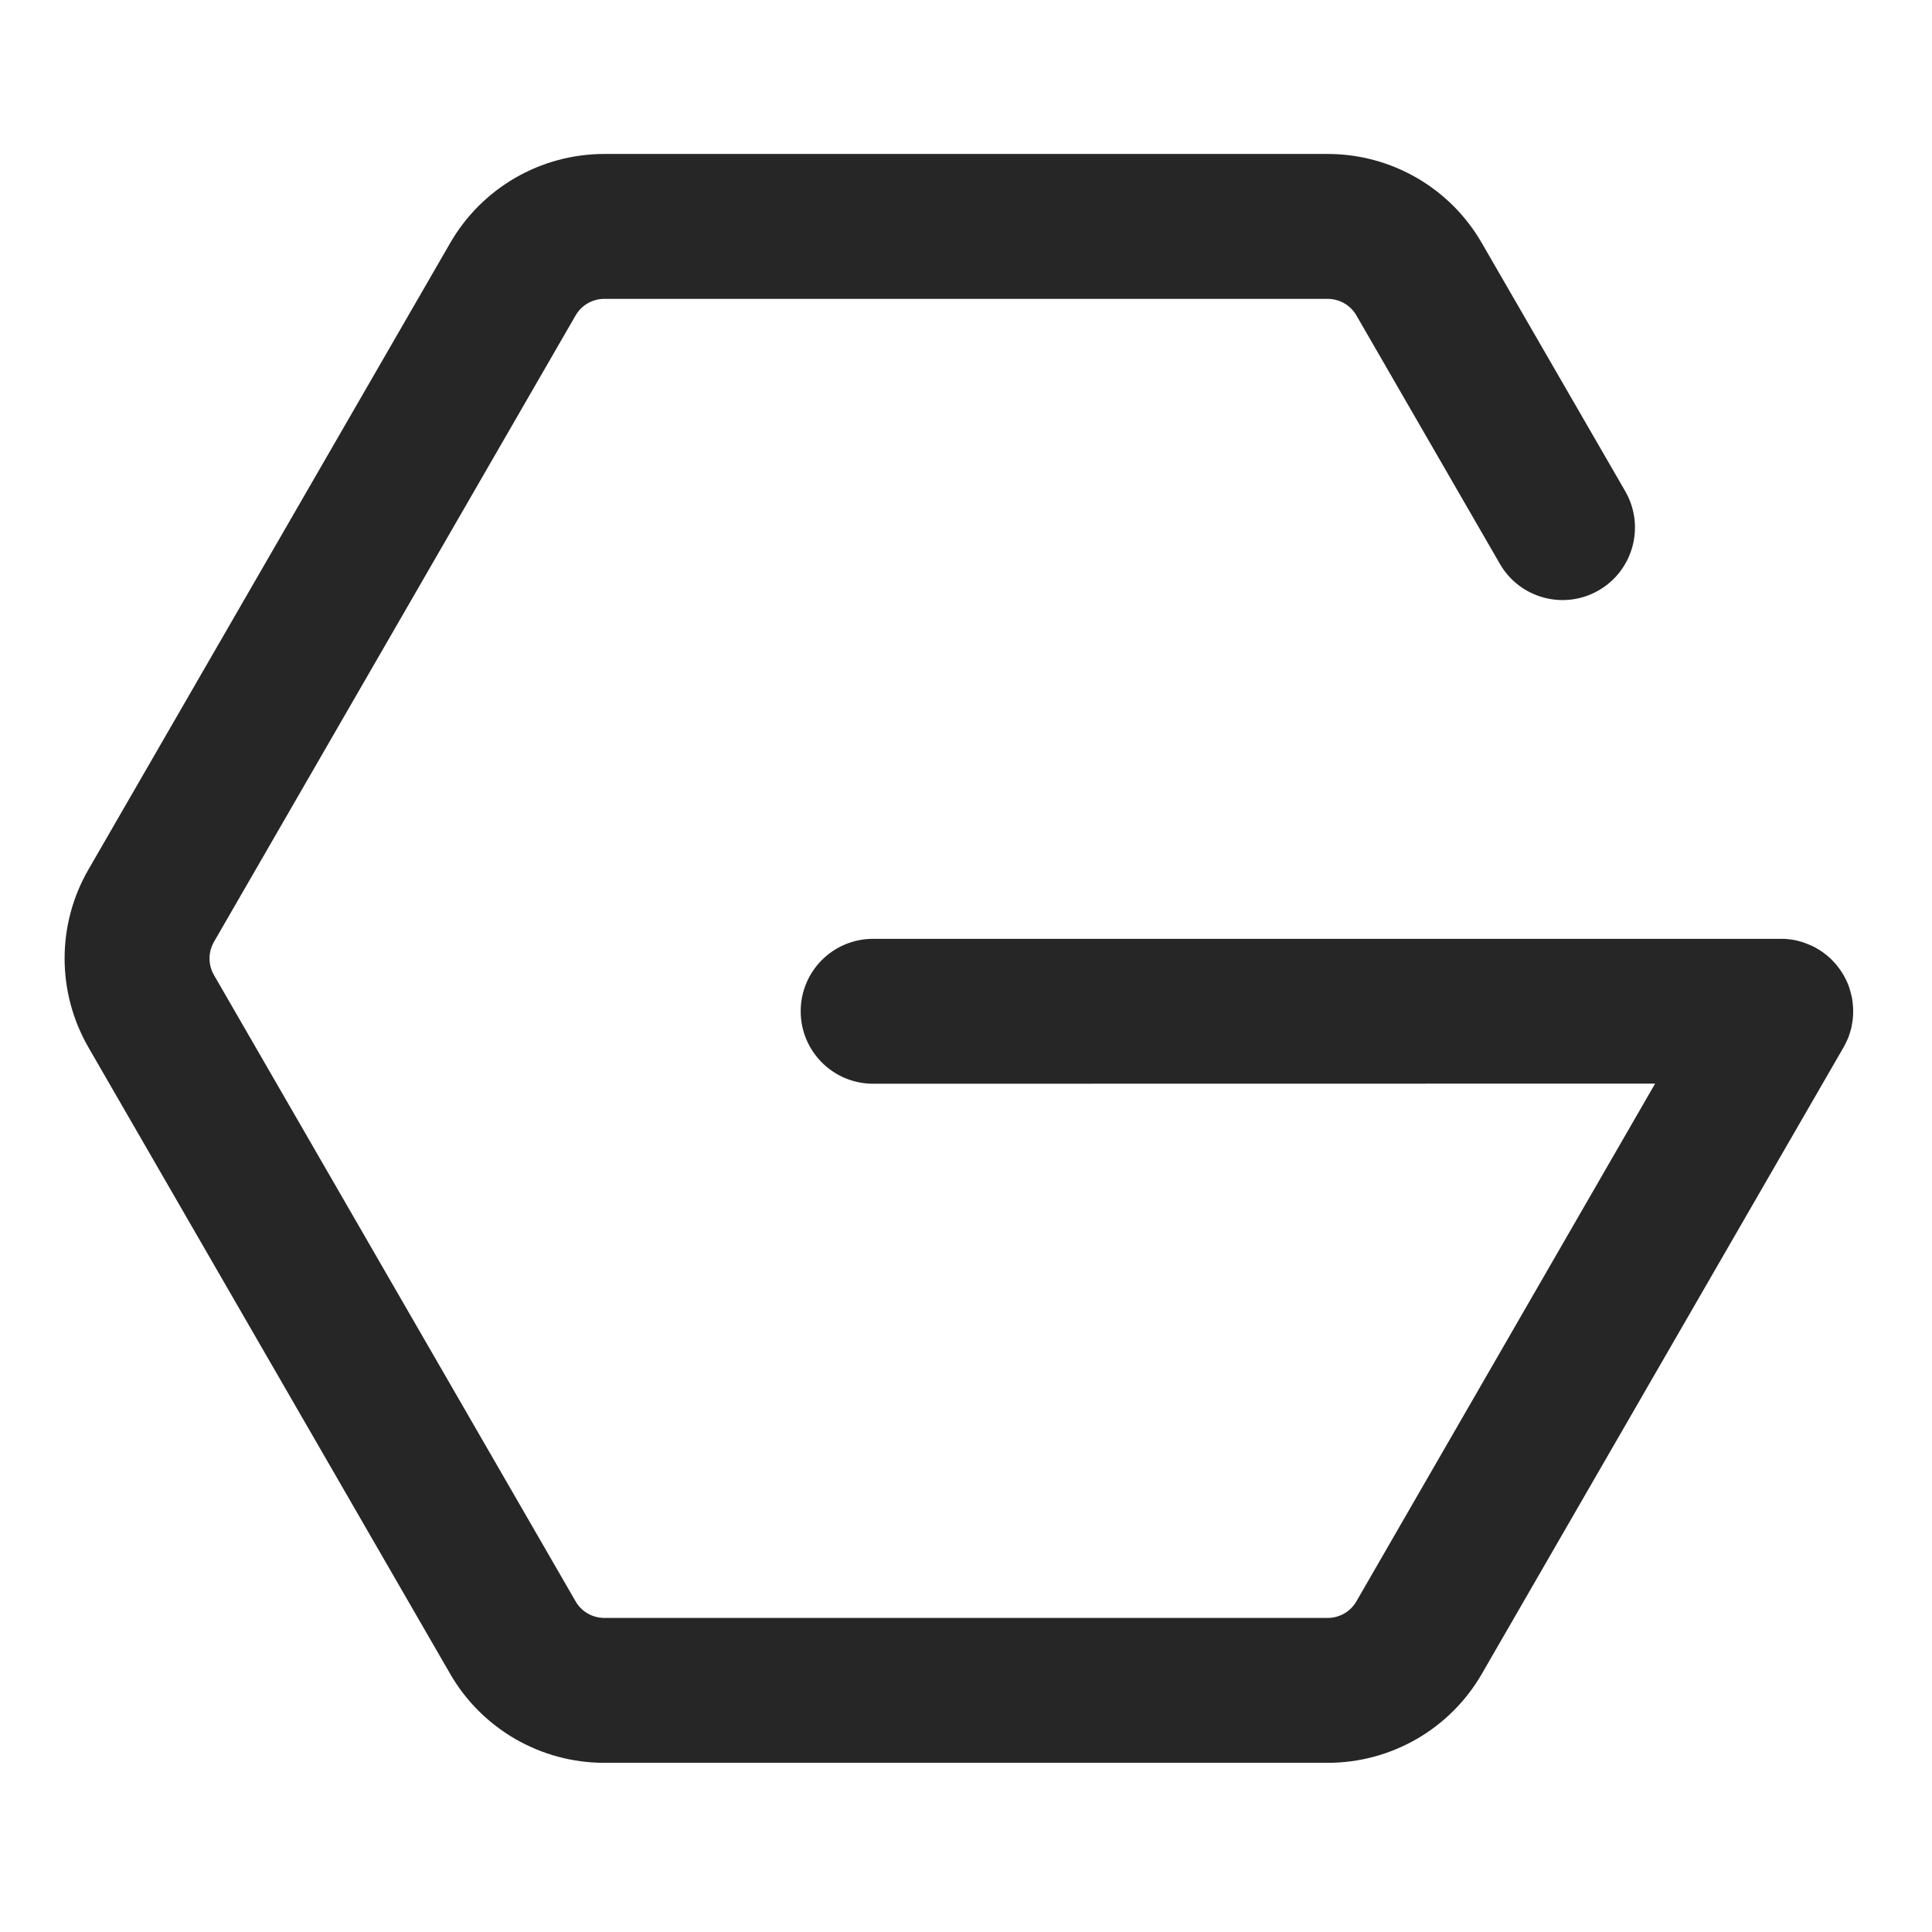 <?xml version="1.0" encoding="UTF-8"?>
<svg width="16px" height="16px" viewBox="0 0 16 16" version="1.1" xmlns="http://www.w3.org/2000/svg" xmlns:xlink="http://www.w3.org/1999/xlink">
    <title>Nginx-third menu</title>
    <g id="Nginx-third-menu" stroke="none" stroke-width="1" fill="none" fill-rule="evenodd">
        <g id="编组">
            <rect id="矩形备份-6" opacity="0.446" x="0" y="0" width="16" height="16"></rect>
            <path d="M10.995,1.275 C11.522,1.275 12.009,1.556 12.272,2.013 L13.46,4.069 C13.625,4.356 13.527,4.723 13.24,4.889 C12.953,5.055 12.586,4.956 12.421,4.669 L11.233,2.612 C11.184,2.527 11.093,2.475 10.995,2.475 L5.005,2.475 C4.907,2.475 4.816,2.527 4.767,2.612 L1.772,7.8 C1.723,7.885 1.723,7.99 1.772,8.075 L4.767,13.262 C4.816,13.347 4.907,13.399 5.005,13.399 L10.995,13.399 C11.093,13.399 11.184,13.347 11.233,13.262 L13.707,8.974 L7.231,8.975 C6.899,8.975 6.631,8.706 6.631,8.375 C6.631,8.043 6.899,7.775 7.231,7.775 L14.747,7.775 L14.764,7.775 C14.779,7.775 14.794,7.776 14.809,7.778 L14.747,7.775 C14.784,7.775 14.82,7.778 14.855,7.784 C14.872,7.787 14.889,7.791 14.905,7.796 C14.92,7.8 14.935,7.804 14.949,7.81 C14.96,7.814 14.971,7.818 14.982,7.823 C15.002,7.831 15.021,7.84 15.039,7.85 C15.041,7.851 15.044,7.853 15.047,7.855 L15.069,7.868 C15.085,7.878 15.1,7.889 15.115,7.901 L15.047,7.855 C15.082,7.875 15.115,7.899 15.144,7.924 C15.159,7.937 15.173,7.951 15.186,7.966 C15.195,7.975 15.203,7.984 15.211,7.994 C15.222,8.007 15.232,8.021 15.242,8.035 C15.251,8.048 15.259,8.061 15.267,8.074 C15.275,8.088 15.282,8.102 15.289,8.116 C15.296,8.13 15.302,8.145 15.308,8.16 C15.313,8.174 15.318,8.188 15.322,8.203 C15.326,8.216 15.329,8.228 15.332,8.241 C15.337,8.259 15.34,8.277 15.342,8.296 C15.344,8.31 15.345,8.323 15.346,8.337 C15.347,8.349 15.347,8.362 15.347,8.375 L15.347,8.389 C15.347,8.403 15.346,8.416 15.345,8.429 L15.347,8.375 C15.347,8.414 15.344,8.452 15.336,8.489 C15.335,8.498 15.333,8.507 15.331,8.516 C15.325,8.538 15.319,8.558 15.312,8.578 C15.309,8.588 15.305,8.598 15.3,8.608 C15.291,8.629 15.281,8.649 15.27,8.669 L12.272,13.862 C12.009,14.318 11.522,14.599 10.995,14.599 L5.005,14.599 C4.478,14.599 3.991,14.318 3.728,13.862 L0.733,8.675 C0.469,8.218 0.469,7.656 0.733,7.2 L3.728,2.013 C3.991,1.556 4.478,1.275 5.005,1.275 L10.995,1.275 Z" id="形状结合" fill="#262626" fill-rule="nonzero"></path>
        </g>
    </g>
</svg>